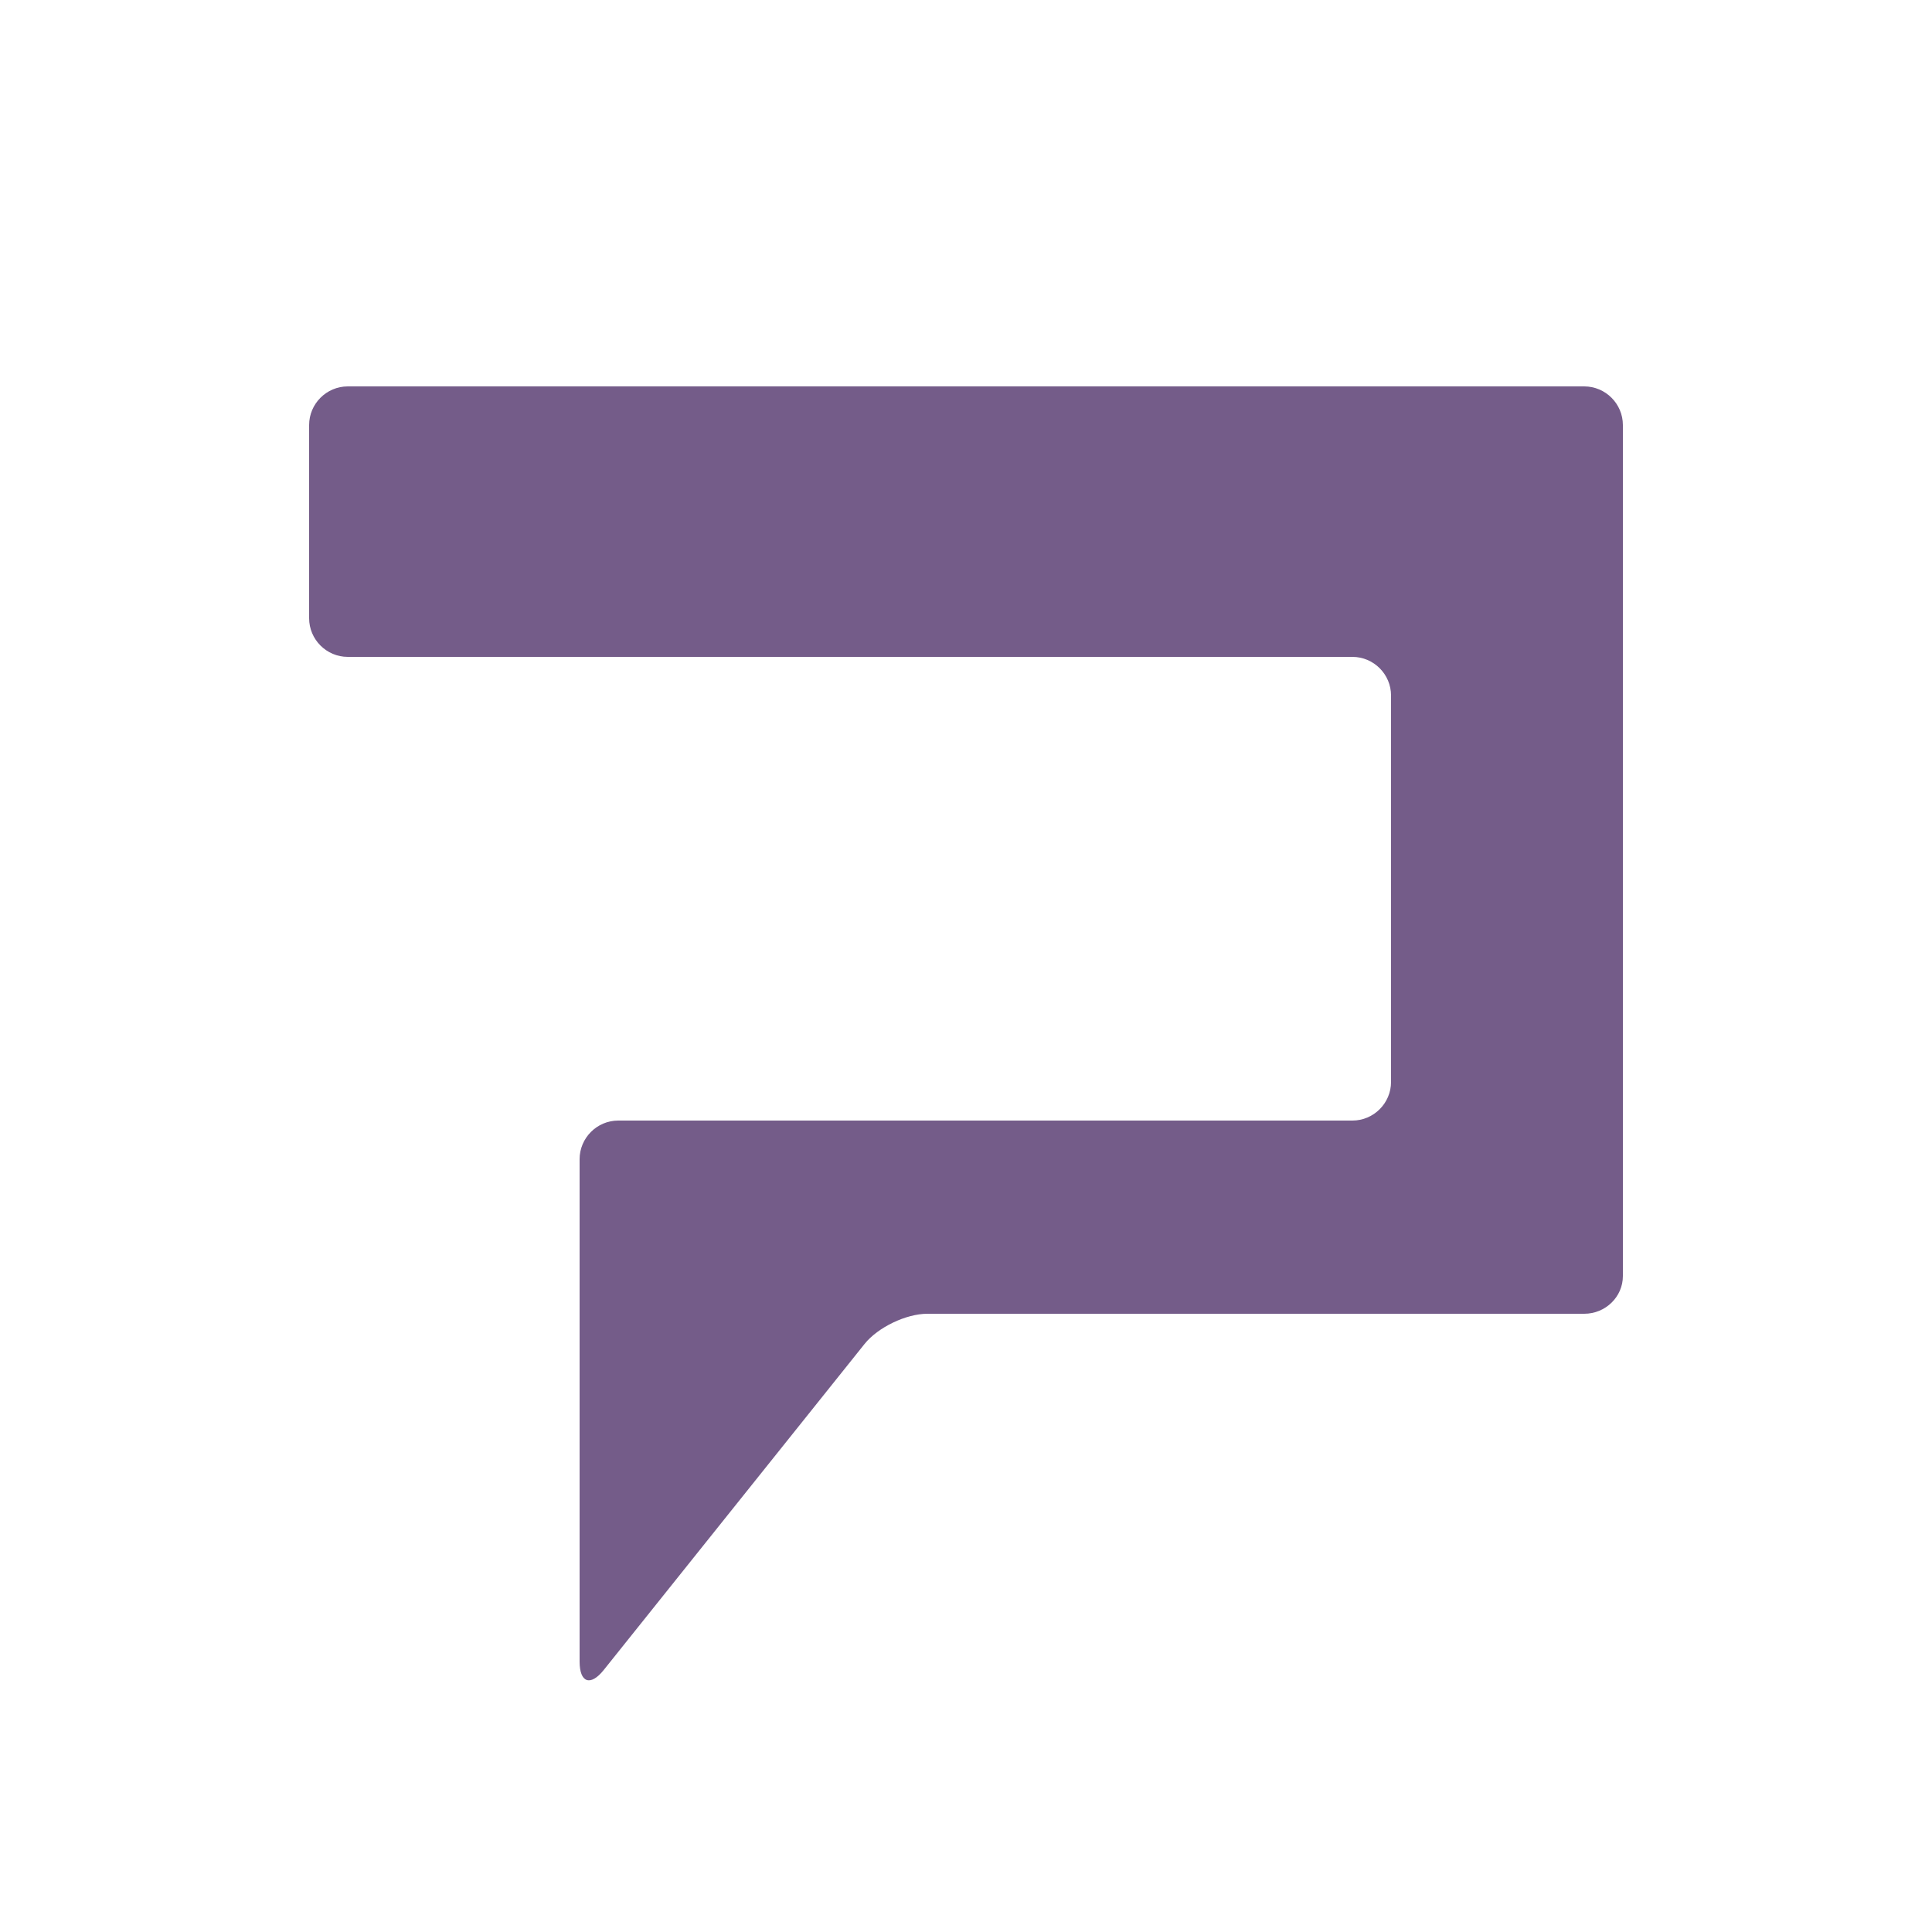 <?xml version="1.0" encoding="utf-8"?>
<!-- Generator: Adobe Illustrator 17.0.0, SVG Export Plug-In . SVG Version: 6.00 Build 0)  -->
<!DOCTYPE svg PUBLIC "-//W3C//DTD SVG 1.1//EN" "http://www.w3.org/Graphics/SVG/1.1/DTD/svg11.dtd">
<svg version="1.1" xmlns="http://www.w3.org/2000/svg" xmlns:xlink="http://www.w3.org/1999/xlink" x="0px" y="0px" viewBox="0 0 1000 1000" enable-background="new 0 0 1000 1000" xml:space="preserve">
<g id="logo">
	<g>
		<path fill="#745C89" d="M180,200c-11,0-20,9-20,20v100c0,11,9,20,20,20h520c11,0,20,9,20,20v200c0,11-9,20-20,20H560
			c-11,0-29,0-40,0H320c-11,0-20,9-20,20v60c0,11,0,29,0,40v160c0,11,5.622,12.972,12.494,4.383l135.012-168.765
			C454.378,687.028,469,680,480,680h340c11,0,20-8.775,20-19.5s0-28.5,0-39.5v-21c0-11,0-29,0-40V360c0-11,0-29,0-40v-39
			c0-11,0-29,0-40v-21c0-11-9-20-20-20H180z"/>
	</g>
</g>
</svg>
